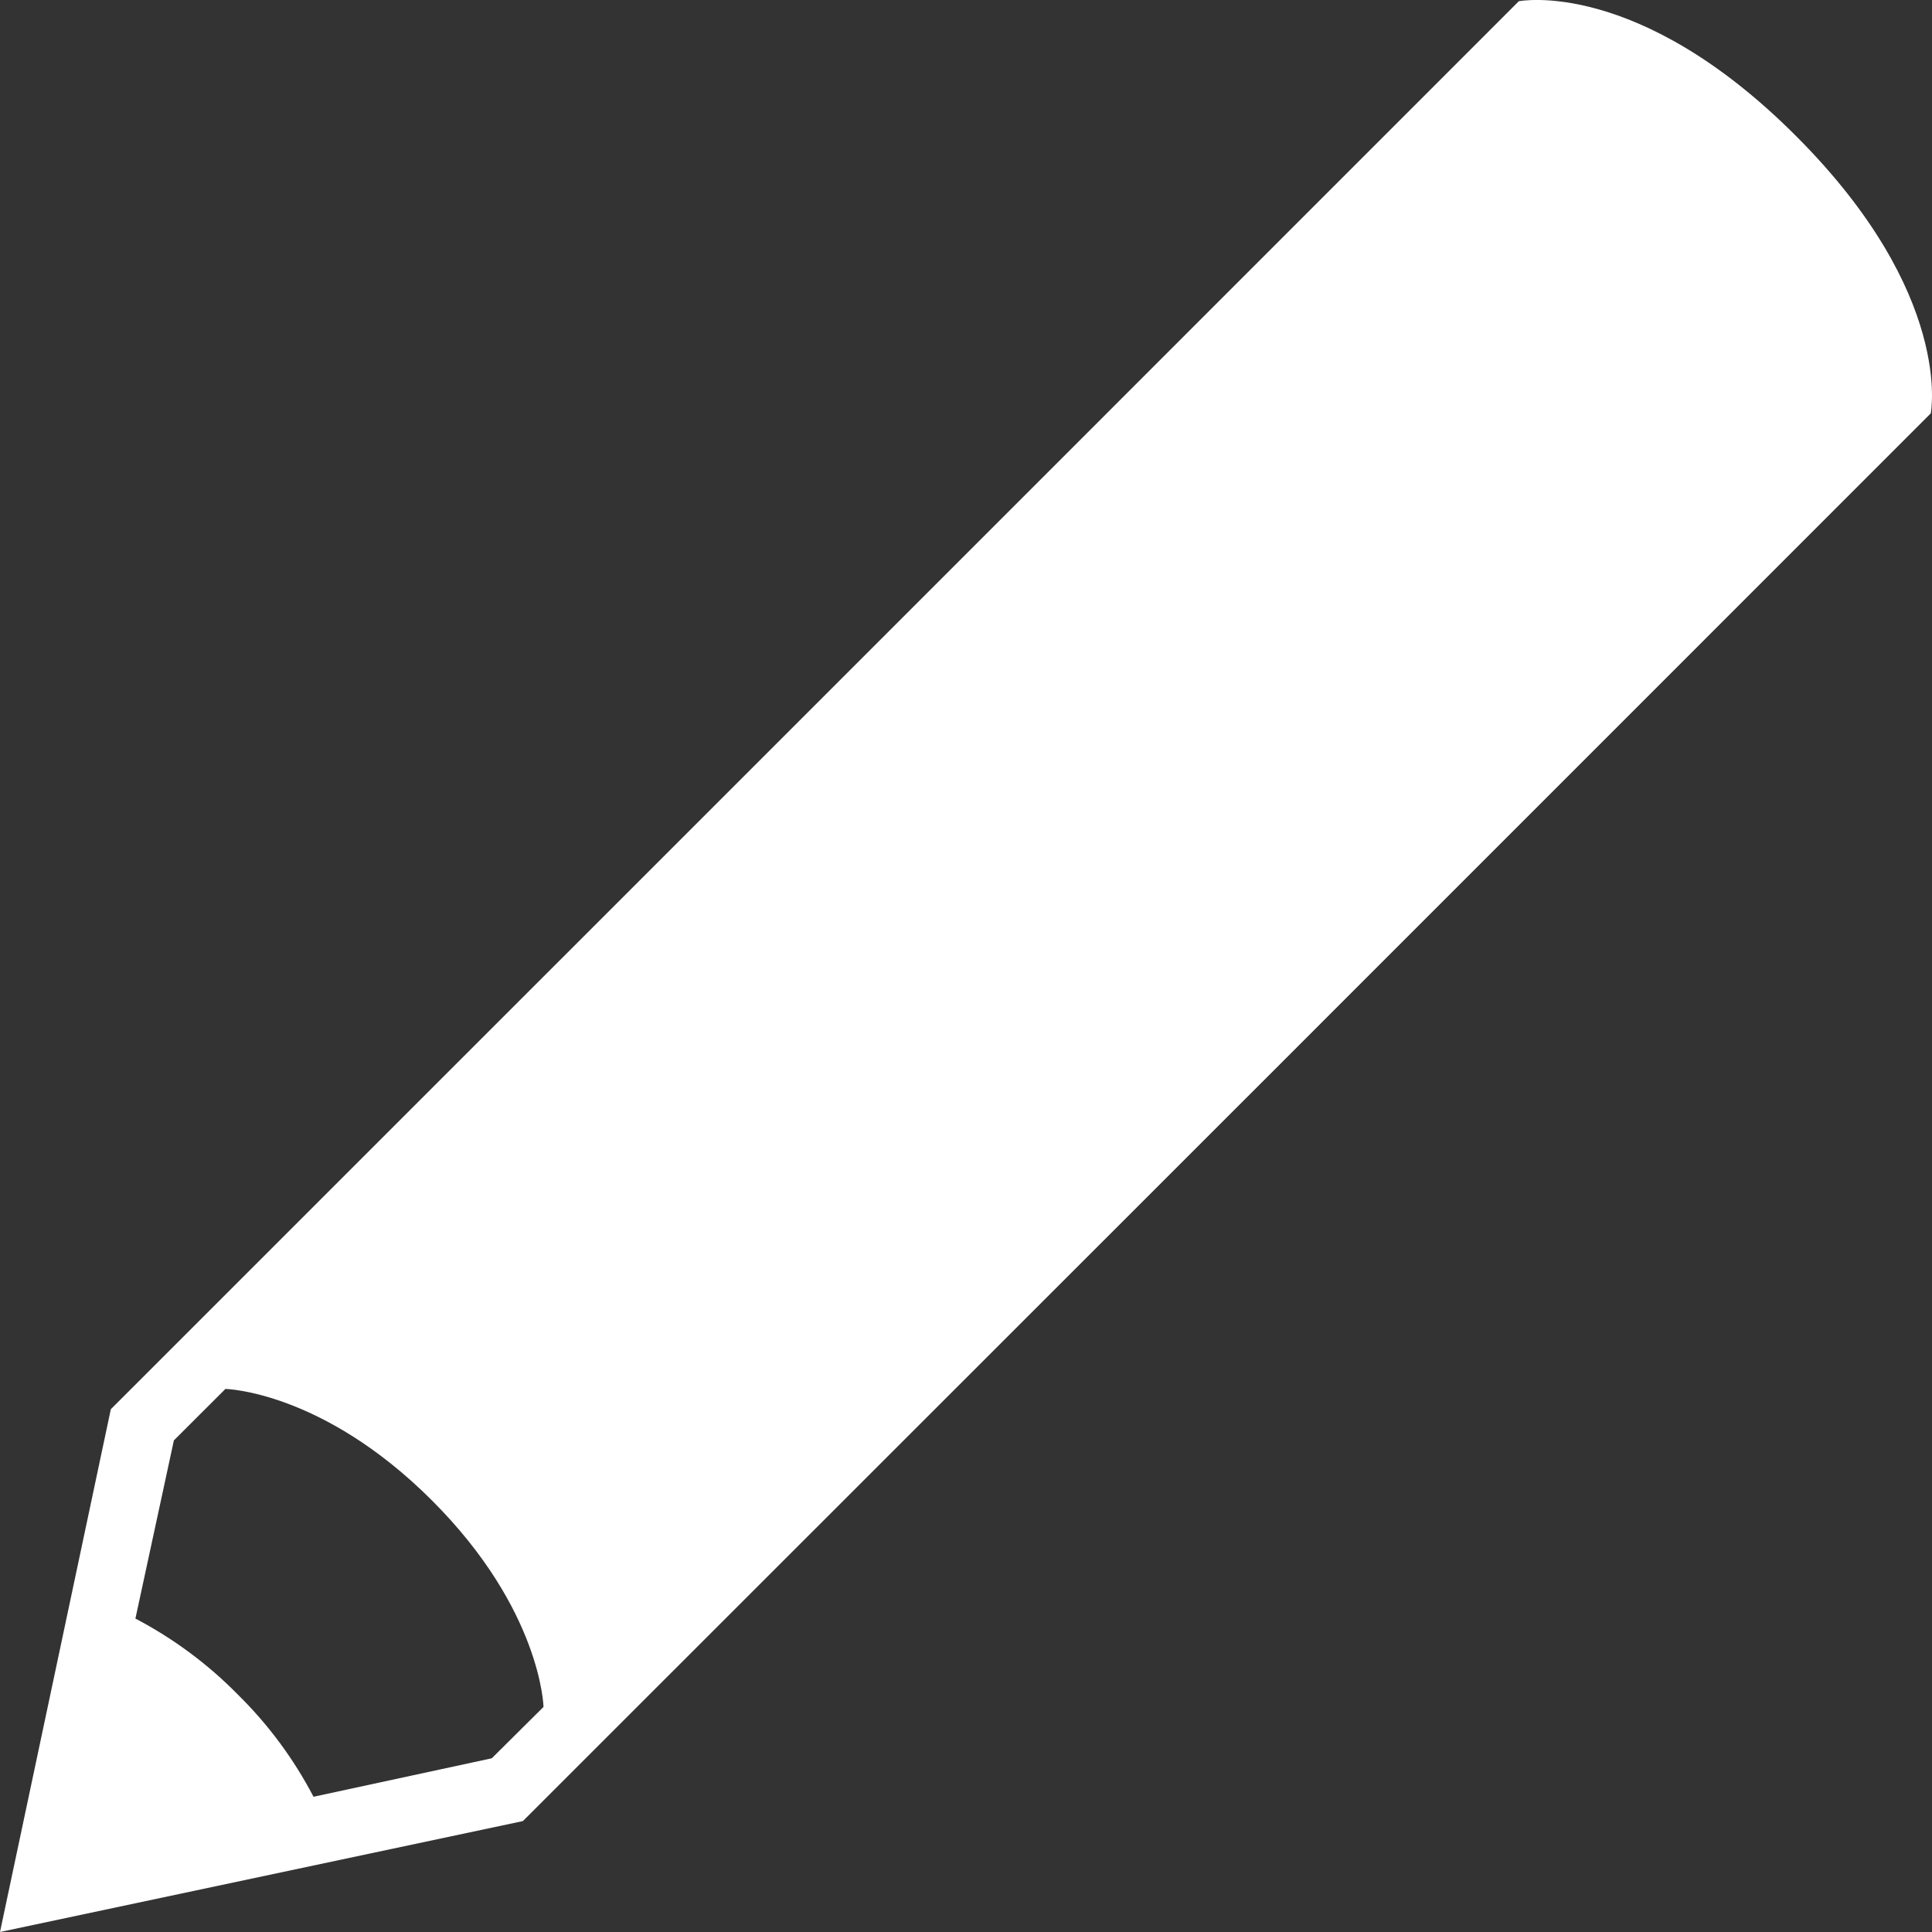 <svg width="22" height="22" viewBox="0 0 22 22" fill="none" xmlns="http://www.w3.org/2000/svg">
<rect x="0" y="0" width="22" height="22" fill="#333333" stroke="none"/>
<path d="M20.451 1.548C18.649 -0.256 17.295 0.014 17.295 0.014L9.73 7.58L1.262 16.047L0 22L5.954 20.737L14.421 12.273L21.986 4.707C21.985 4.707 22.256 3.353 20.451 1.548V1.548ZM5.6 20.022L3.57 20.46C3.345 20.029 3.054 19.636 2.707 19.295C2.366 18.948 1.973 18.657 1.542 18.431L1.98 16.402L2.567 15.816C2.567 15.816 3.671 15.838 4.919 17.086C6.165 18.331 6.189 19.437 6.189 19.437L5.6 20.022V20.022Z" fill="white"/>
</svg>
